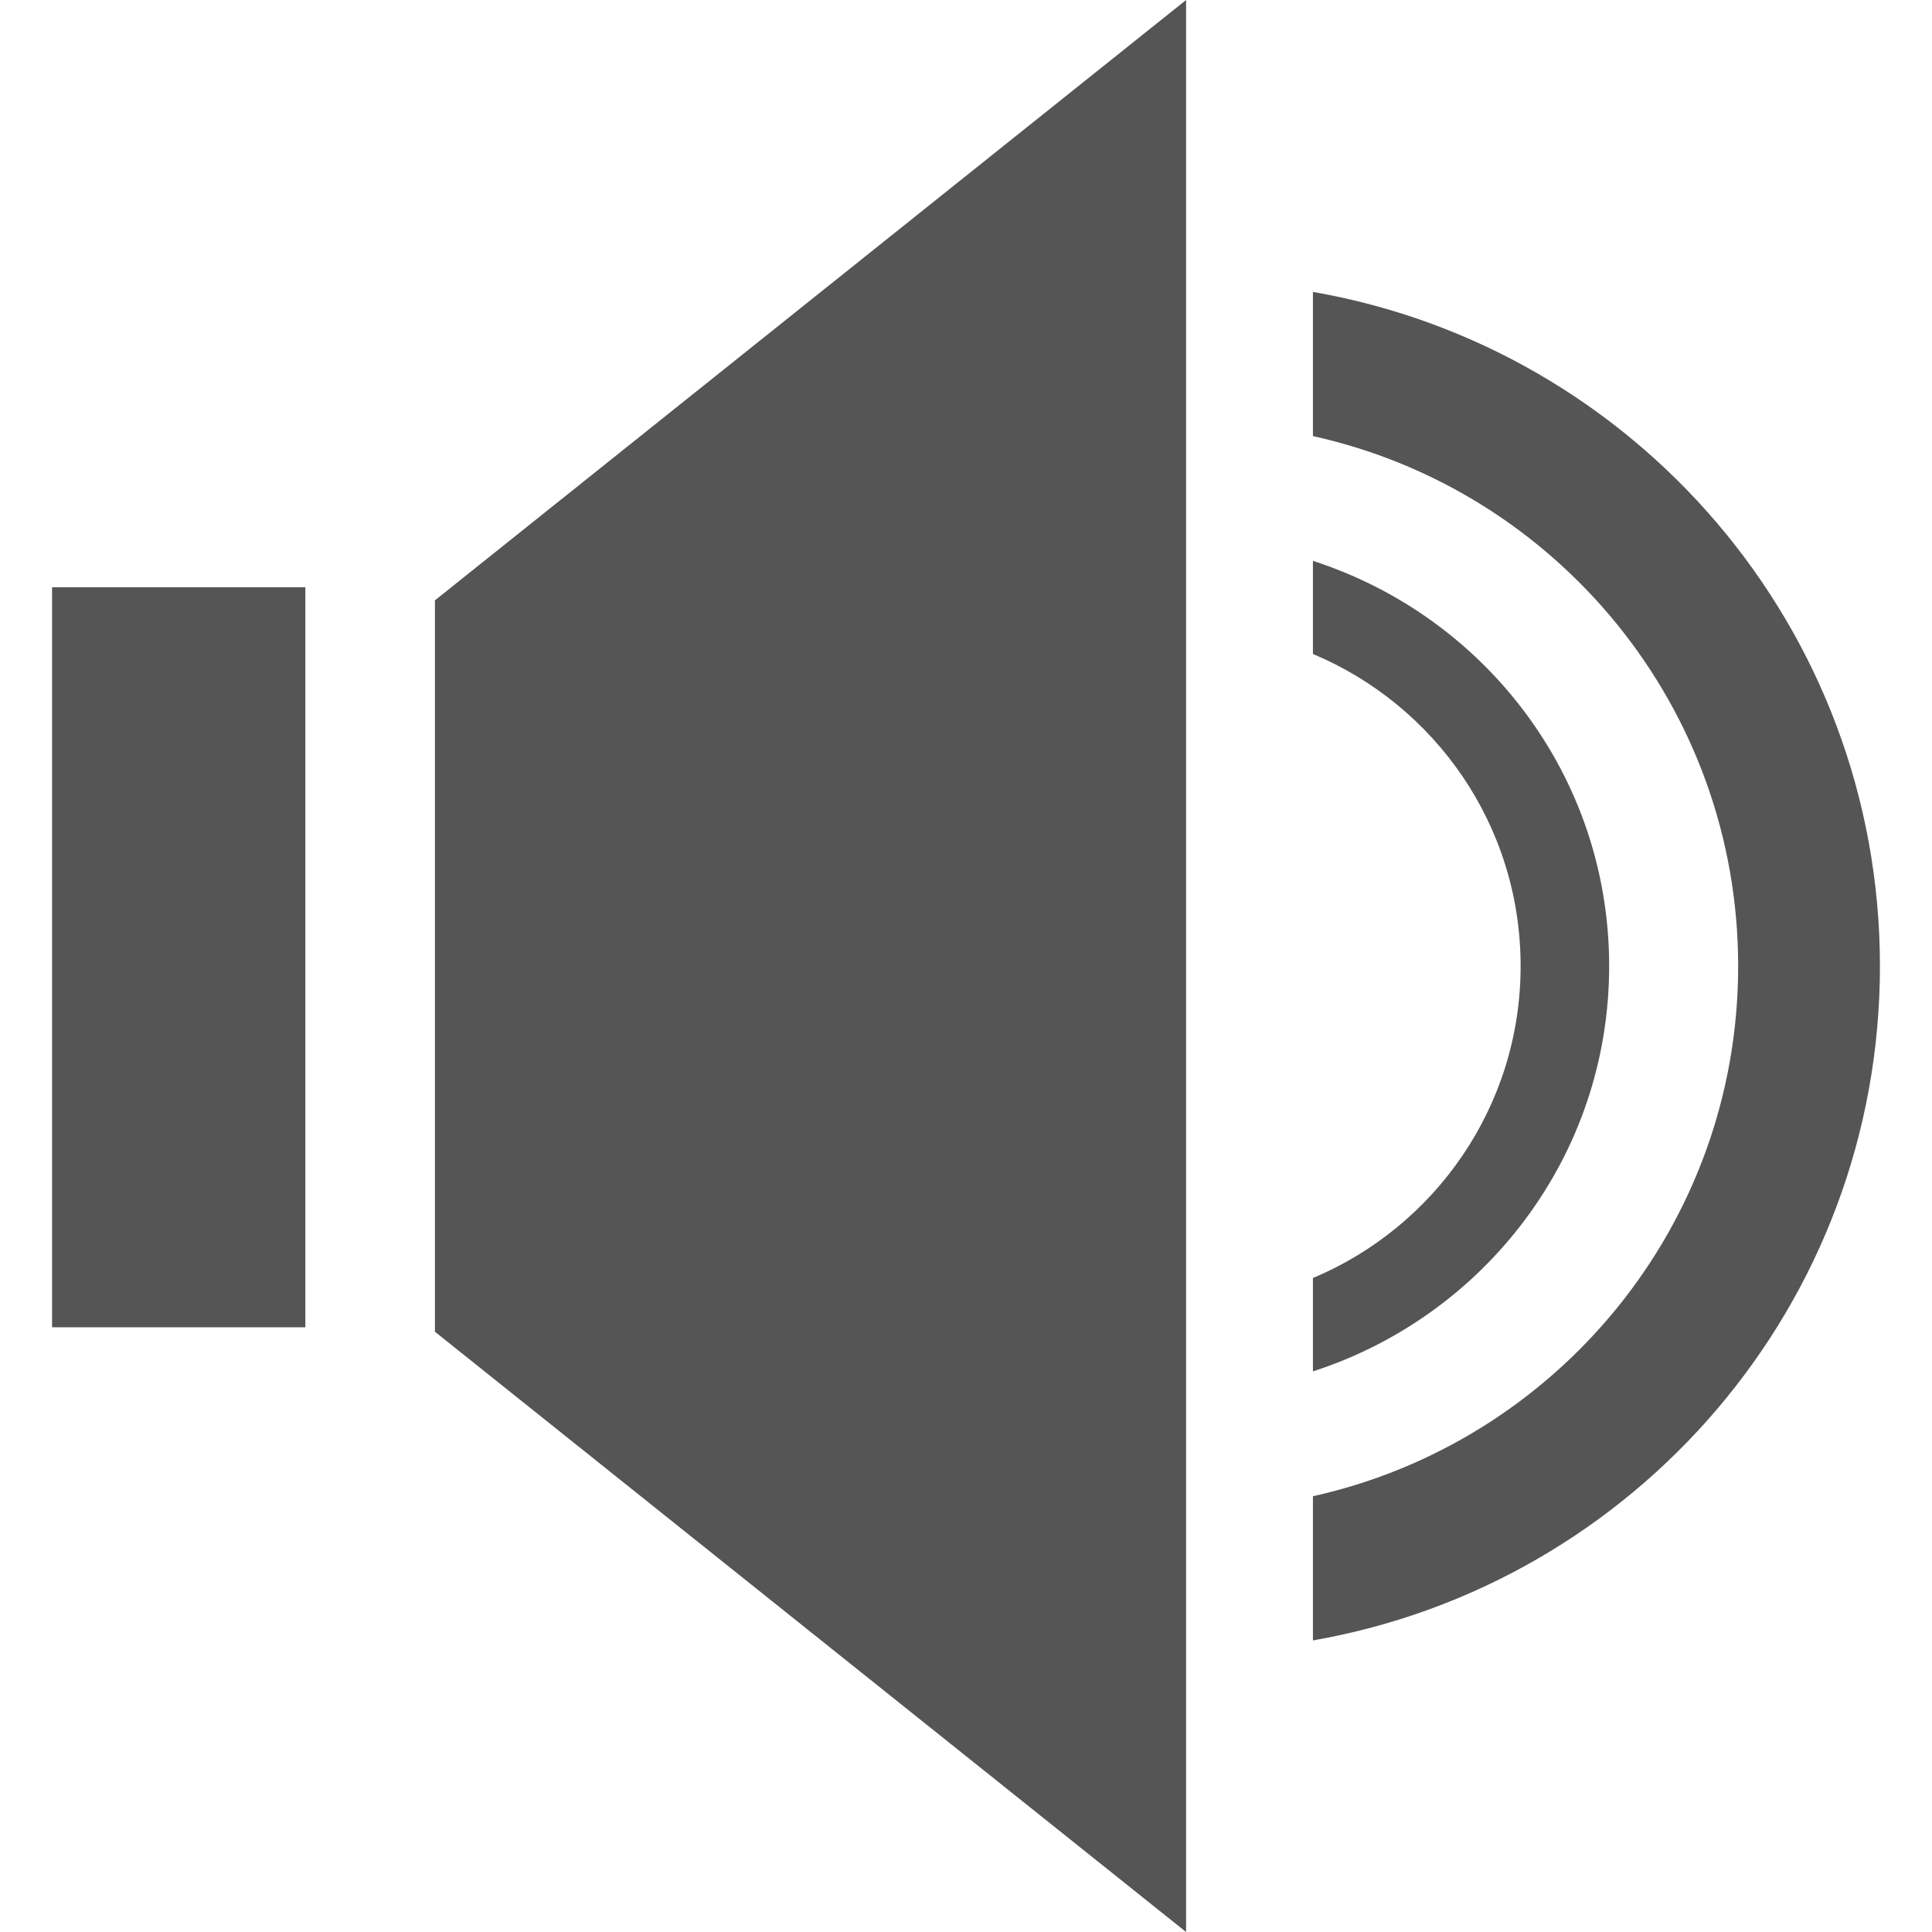 <?xml version="1.0" encoding="iso-8859-1"?>
<!-- Generator: Adobe Illustrator 19.0.0, SVG Export Plug-In . SVG Version: 6.00 Build 0)  -->
<svg xmlns="http://www.w3.org/2000/svg" xmlns:xlink="http://www.w3.org/1999/xlink" version="1.1" id="Capa_1" x="0px" y="0px" viewBox="0 0 502.664 502.664" style="enable-background:new 0 0 502.664 502.664;" xml:space="preserve" width="512px" height="512px">
<g>
	<g>
		<rect x="13.546" y="152.786" width="65.899" height="192.541" fill="#555555"/>
		<polygon points="113.16,346.491 308.592,502.664 308.592,0 113.16,156.194   " fill="#555555"/>
		<path d="M341.595,75.951v37.512c63.31,13.978,110.637,70.407,110.637,137.902    c0,67.517-47.326,123.859-110.637,137.924v37.512c83.781-14.603,147.523-87.47,147.523-175.435S425.376,90.511,341.595,75.951z" fill="#555555"/>
		<path d="M418.667,251.343c0-49.483-32.442-91.029-77.072-105.416v24.224    c31.709,13.288,54.035,44.522,54.035,81.192c0,36.584-22.326,67.862-54.035,81.171v24.289    C386.225,342.393,418.667,300.826,418.667,251.343z" fill="#555555"/>
	</g>
	<g>
	</g>
	<g>
	</g>
	<g>
	</g>
	<g>
	</g>
	<g>
	</g>
	<g>
	</g>
	<g>
	</g>
	<g>
	</g>
	<g>
	</g>
	<g>
	</g>
	<g>
	</g>
	<g>
	</g>
	<g>
	</g>
	<g>
	</g>
	<g>
	</g>
</g>
<g>
</g>
<g>
</g>
<g>
</g>
<g>
</g>
<g>
</g>
<g>
</g>
<g>
</g>
<g>
</g>
<g>
</g>
<g>
</g>
<g>
</g>
<g>
</g>
<g>
</g>
<g>
</g>
<g>
</g>
</svg>
